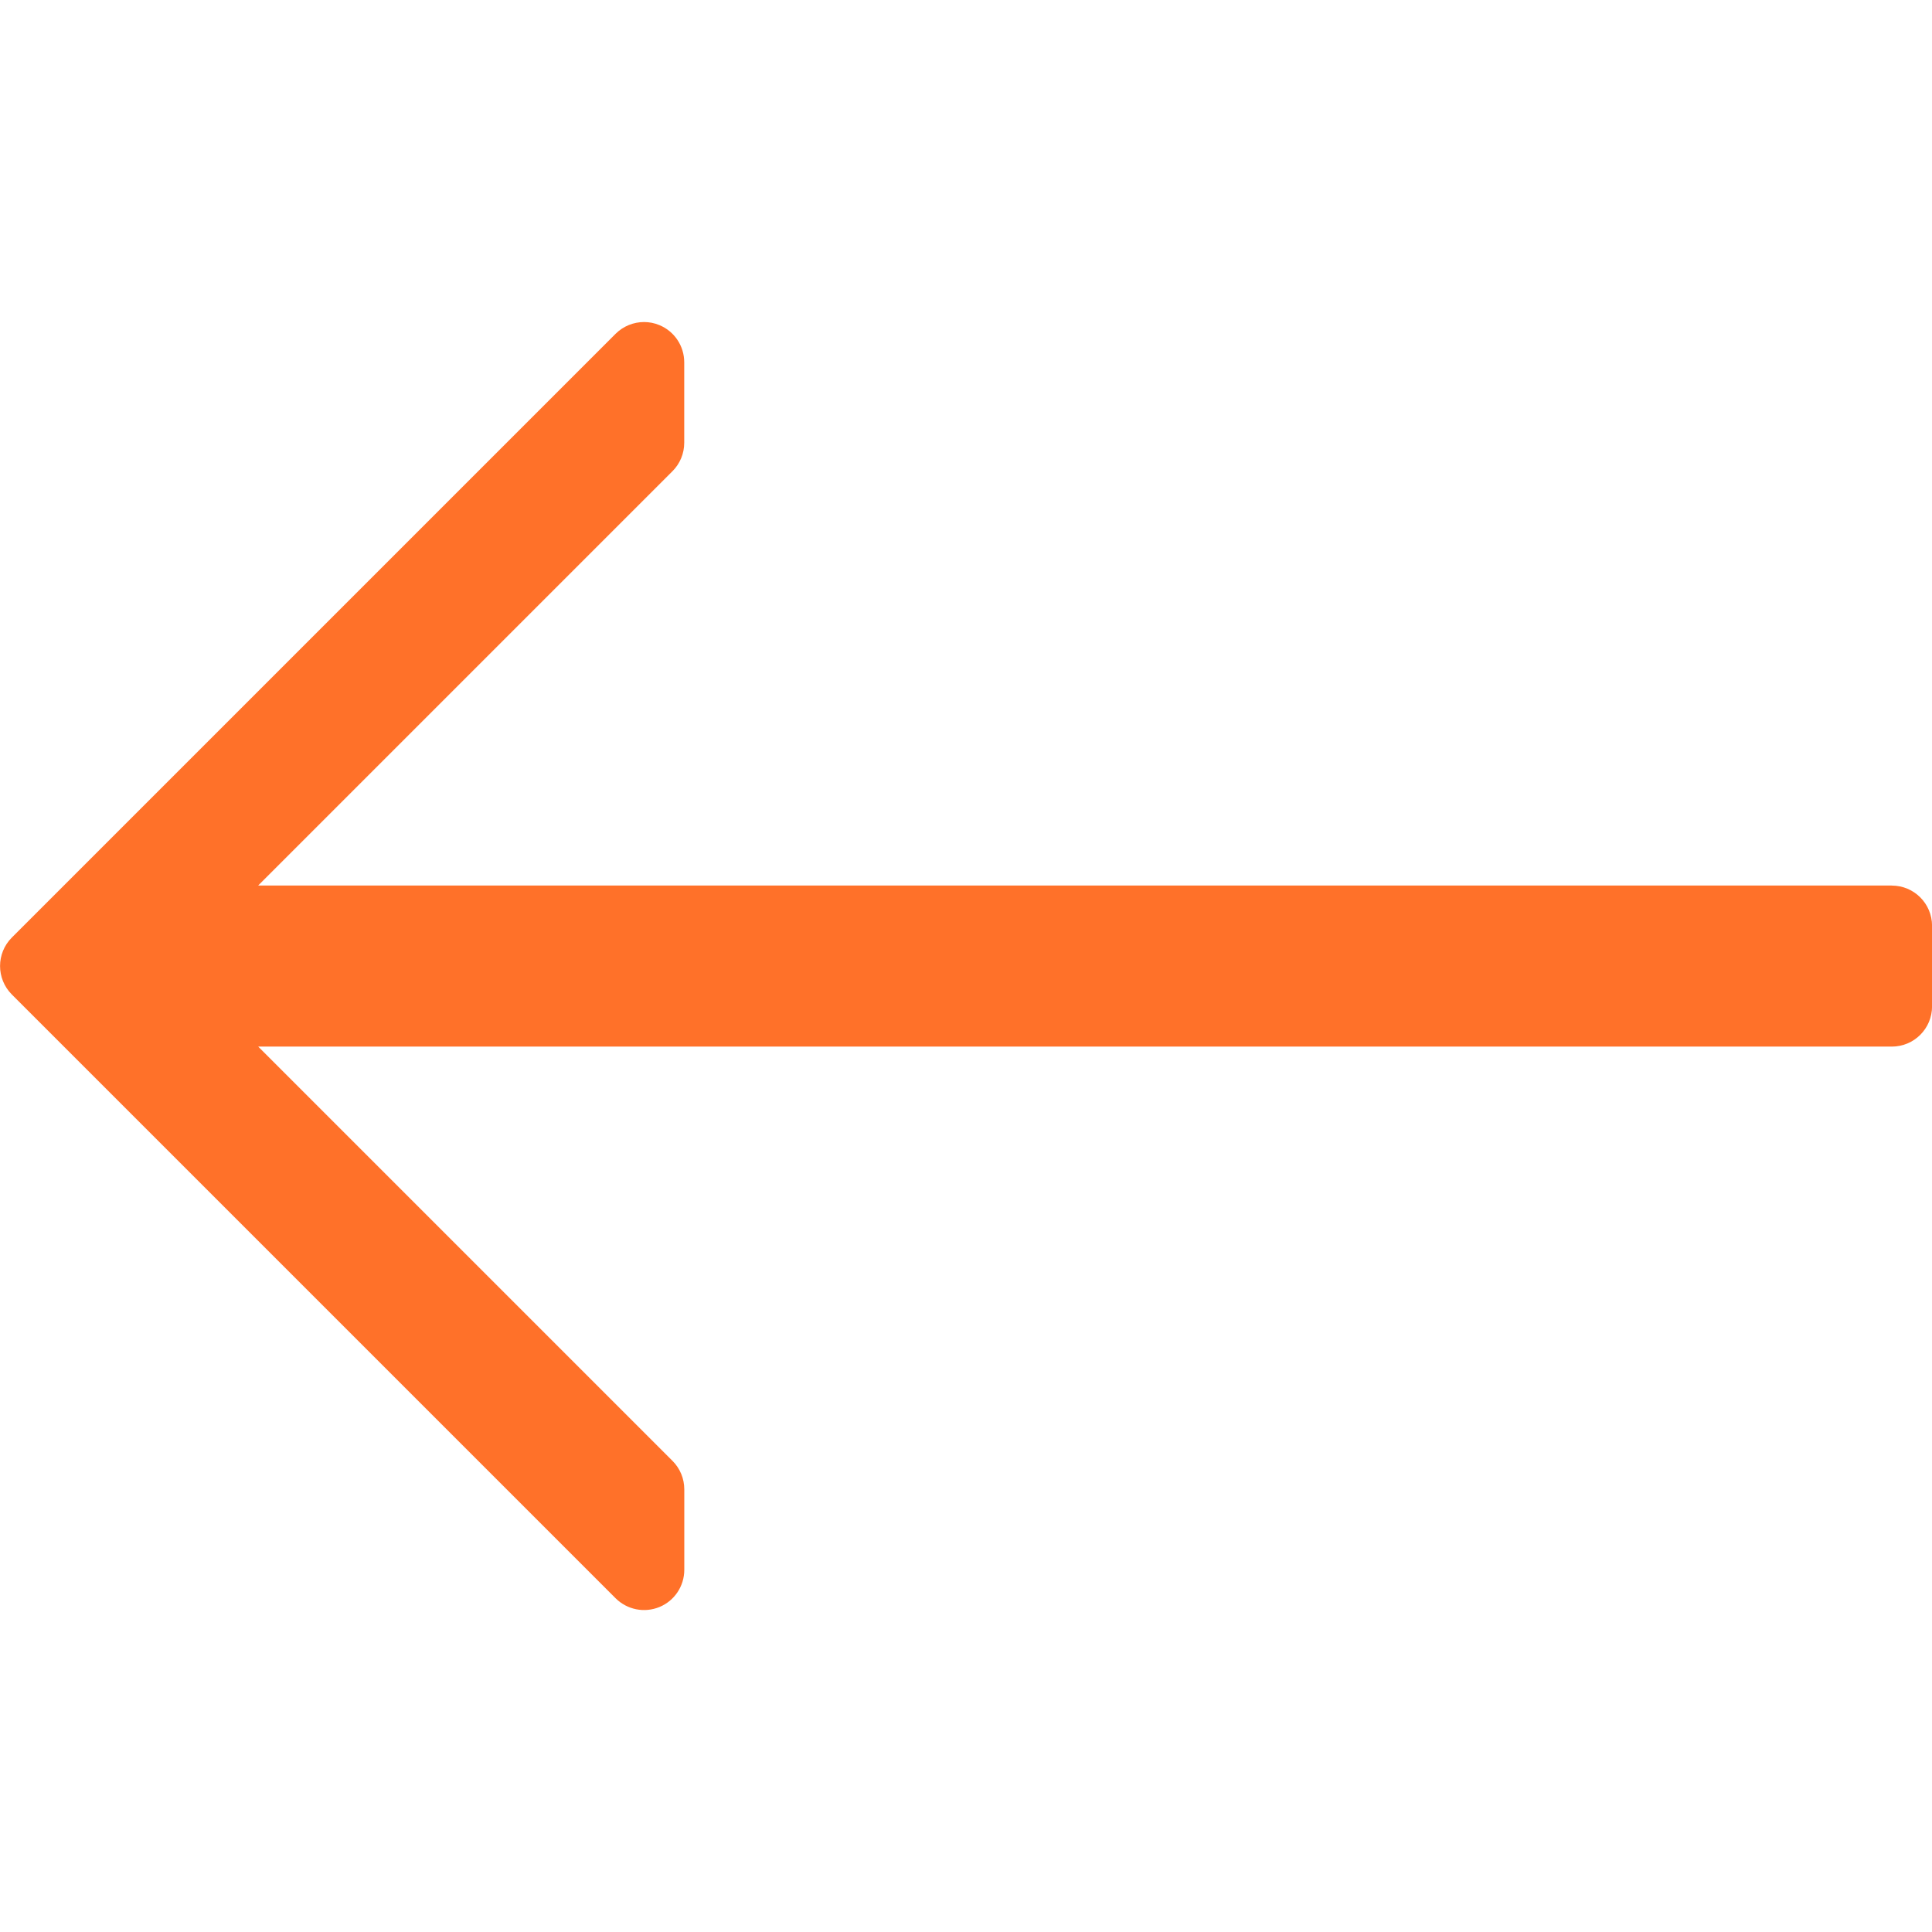 <!-- Generated by IcoMoon.io -->
<svg version="1.1" xmlns="http://www.w3.org/2000/svg" width="32" height="32" viewBox="0 0 32 32">
<title>arrow</title>
<path fill="#ff7129" d="M31.333 14.667h-27.057l6.862-6.862c0.125-0.125 0.195-0.294 0.195-0.471v-1.333c0-0.27-0.162-0.513-0.411-0.616-0.083-0.035-0.169-0.051-0.255-0.051-0.173 0-0.344 0.068-0.471 0.195l-10 10c-0.26 0.26-0.26 0.682 0 0.943l10 10c0.191 0.19 0.476 0.248 0.727 0.145 0.249-0.103 0.411-0.346 0.411-0.616v-1.333c0-0.177-0.070-0.346-0.195-0.471l-6.862-6.862h27.057c0.369 0 0.667-0.298 0.667-0.667v-1.333c-0-0.368-0.298-0.667-0.667-0.667z"></path>
</svg>
